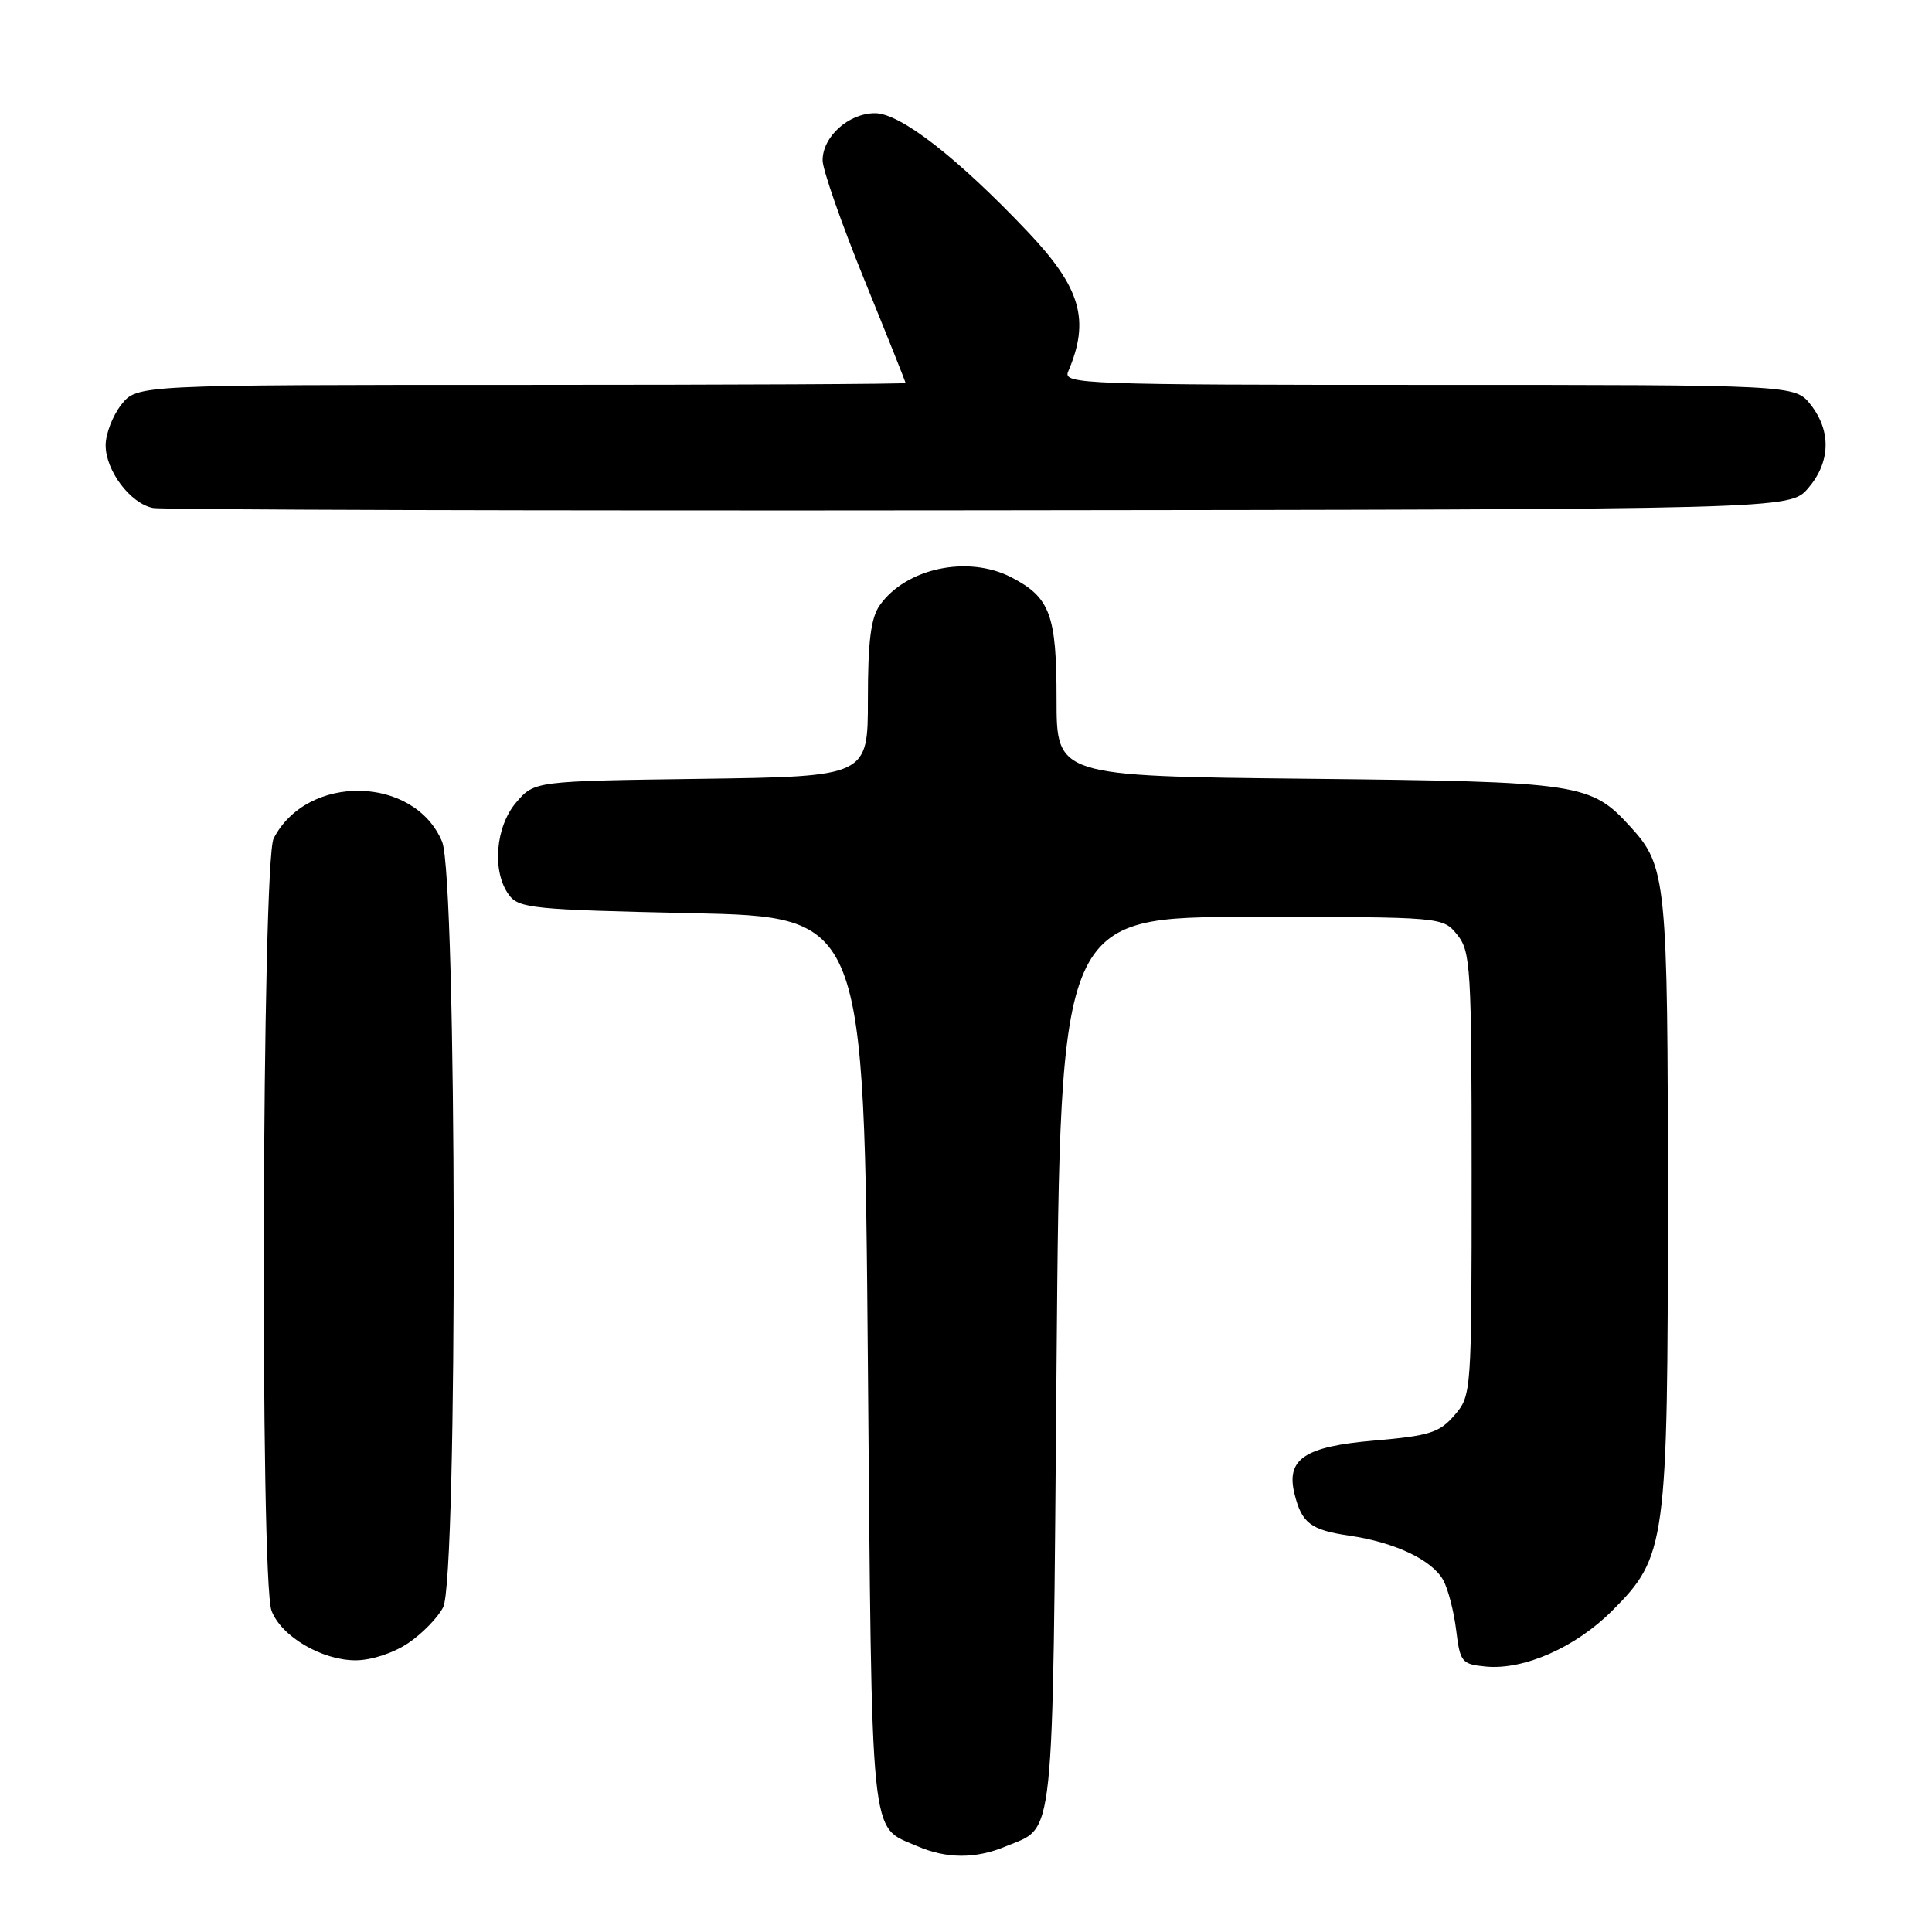 <?xml version="1.0" encoding="UTF-8" standalone="no"?>
<!DOCTYPE svg PUBLIC "-//W3C//DTD SVG 1.1//EN" "http://www.w3.org/Graphics/SVG/1.1/DTD/svg11.dtd" >
<svg xmlns="http://www.w3.org/2000/svg" xmlns:xlink="http://www.w3.org/1999/xlink" version="1.1" viewBox="0 0 256 256">
 <g >
 <path fill="currentColor"
d=" M 133.28 244.65 C 139.83 241.92 139.45 245.49 140.00 180.60 C 140.50 121.50 140.50 121.50 165.84 121.50 C 191.18 121.50 191.18 121.50 193.09 123.86 C 194.87 126.06 195.00 128.17 195.00 155.56 C 195.00 184.60 194.98 184.91 192.73 187.52 C 190.75 189.83 189.43 190.25 182.12 190.88 C 172.84 191.67 170.37 193.33 171.54 197.99 C 172.50 201.83 173.68 202.73 178.78 203.48 C 184.85 204.37 189.76 206.70 191.24 209.38 C 191.88 210.55 192.65 213.53 192.95 216.00 C 193.47 220.26 193.68 220.52 196.91 220.83 C 201.93 221.30 208.78 218.28 213.61 213.44 C 220.78 206.27 221.00 204.64 221.00 158.97 C 221.00 116.76 220.80 114.78 216.11 109.63 C 210.77 103.76 209.58 103.58 173.25 103.19 C 140.00 102.84 140.00 102.84 140.00 92.64 C 140.00 81.44 139.15 79.16 133.99 76.49 C 128.25 73.53 120.02 75.28 116.56 80.22 C 115.39 81.88 115.00 85.02 115.00 92.67 C 115.00 102.89 115.00 102.89 92.91 103.20 C 70.82 103.50 70.82 103.50 68.41 106.31 C 65.64 109.53 65.16 115.47 67.42 118.56 C 68.73 120.36 70.54 120.54 91.67 121.00 C 114.50 121.50 114.50 121.50 115.00 180.60 C 115.55 245.25 115.20 241.87 121.50 244.61 C 125.40 246.31 129.28 246.33 133.28 244.65 Z  M 54.09 217.72 C 55.95 216.47 58.03 214.33 58.72 212.97 C 60.67 209.13 60.54 116.22 58.58 111.53 C 54.91 102.75 40.70 102.47 36.26 111.10 C 34.71 114.12 34.44 209.40 35.98 213.43 C 37.27 216.83 42.63 219.99 47.10 220.00 C 49.20 220.00 52.12 219.05 54.09 217.72 Z  M 239.59 64.69 C 242.55 61.25 242.67 57.13 239.93 53.63 C 237.85 51.00 237.85 51.00 189.32 51.00 C 143.48 51.00 140.83 50.90 141.53 49.25 C 144.46 42.42 143.23 38.15 136.20 30.73 C 126.86 20.88 119.29 15.00 115.95 15.00 C 112.45 15.00 109.00 18.10 109.00 21.25 C 109.01 22.49 111.48 29.57 114.50 37.00 C 117.52 44.42 119.99 50.61 120.00 50.75 C 120.00 50.89 97.08 51.00 69.07 51.00 C 18.15 51.00 18.15 51.00 16.07 53.63 C 14.93 55.08 14.00 57.50 14.00 59.00 C 14.00 62.37 17.28 66.72 20.27 67.31 C 21.50 67.55 70.80 67.69 129.84 67.62 C 237.17 67.50 237.17 67.50 239.59 64.69 Z "/>
</g>
</svg>